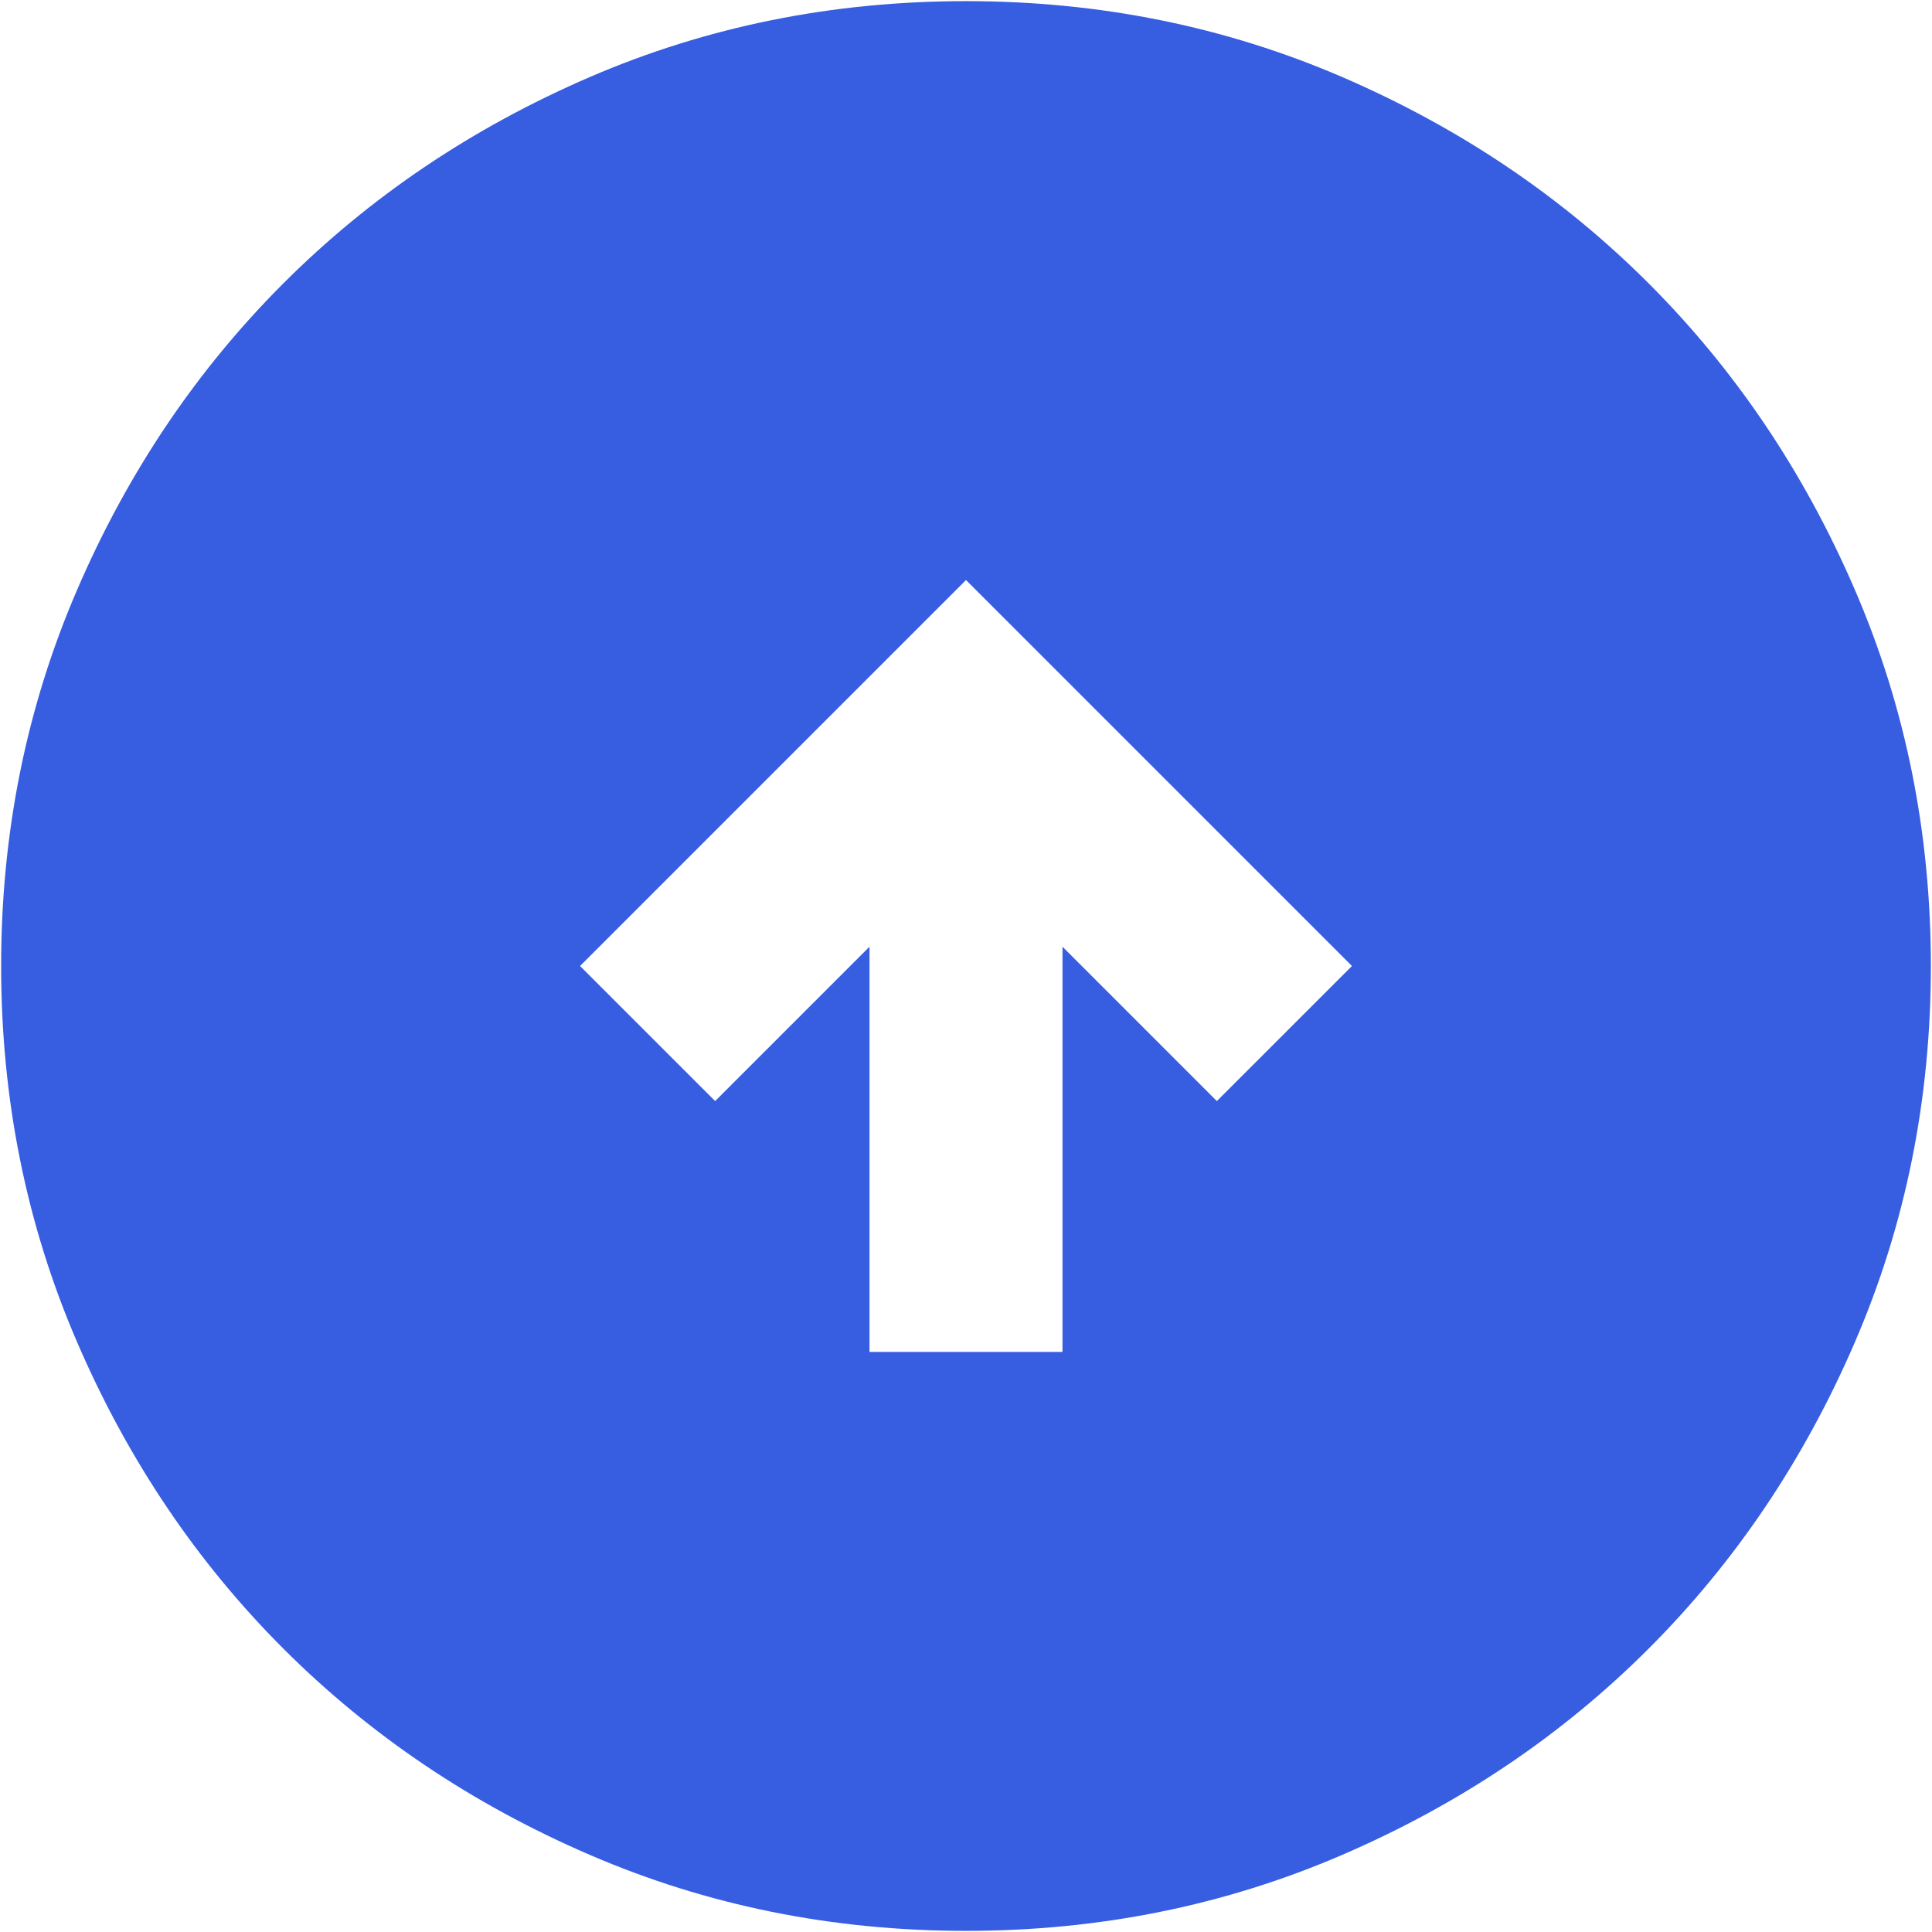 <svg width="141" height="141" viewBox="0 0 141 141" fill="none" xmlns="http://www.w3.org/2000/svg">
<path d="M63.458 98.667H77.542V69.092L88.808 80.358L98.667 70.5L70.5 42.333L42.333 70.5L52.192 80.358L63.458 69.092V98.667ZM70.5 140.917C60.759 140.917 51.605 139.067 43.038 135.368C34.47 131.673 27.018 126.657 20.68 120.32C14.343 113.982 9.327 106.53 5.632 97.962C1.933 89.395 0.083 80.241 0.083 70.5C0.083 60.759 1.933 51.605 5.632 43.037C9.327 34.47 14.343 27.018 20.68 20.68C27.018 14.343 34.47 9.324 43.038 5.625C51.605 1.931 60.759 0.083 70.5 0.083C80.241 0.083 89.395 1.931 97.963 5.625C106.53 9.324 113.982 14.343 120.32 20.68C126.657 27.018 131.673 34.47 135.368 43.037C139.067 51.605 140.917 60.759 140.917 70.5C140.917 80.241 139.067 89.395 135.368 97.962C131.673 106.53 126.657 113.982 120.32 120.32C113.982 126.657 106.53 131.673 97.963 135.368C89.395 139.067 80.241 140.917 70.5 140.917Z" fill="#375DE1"/>
</svg>
